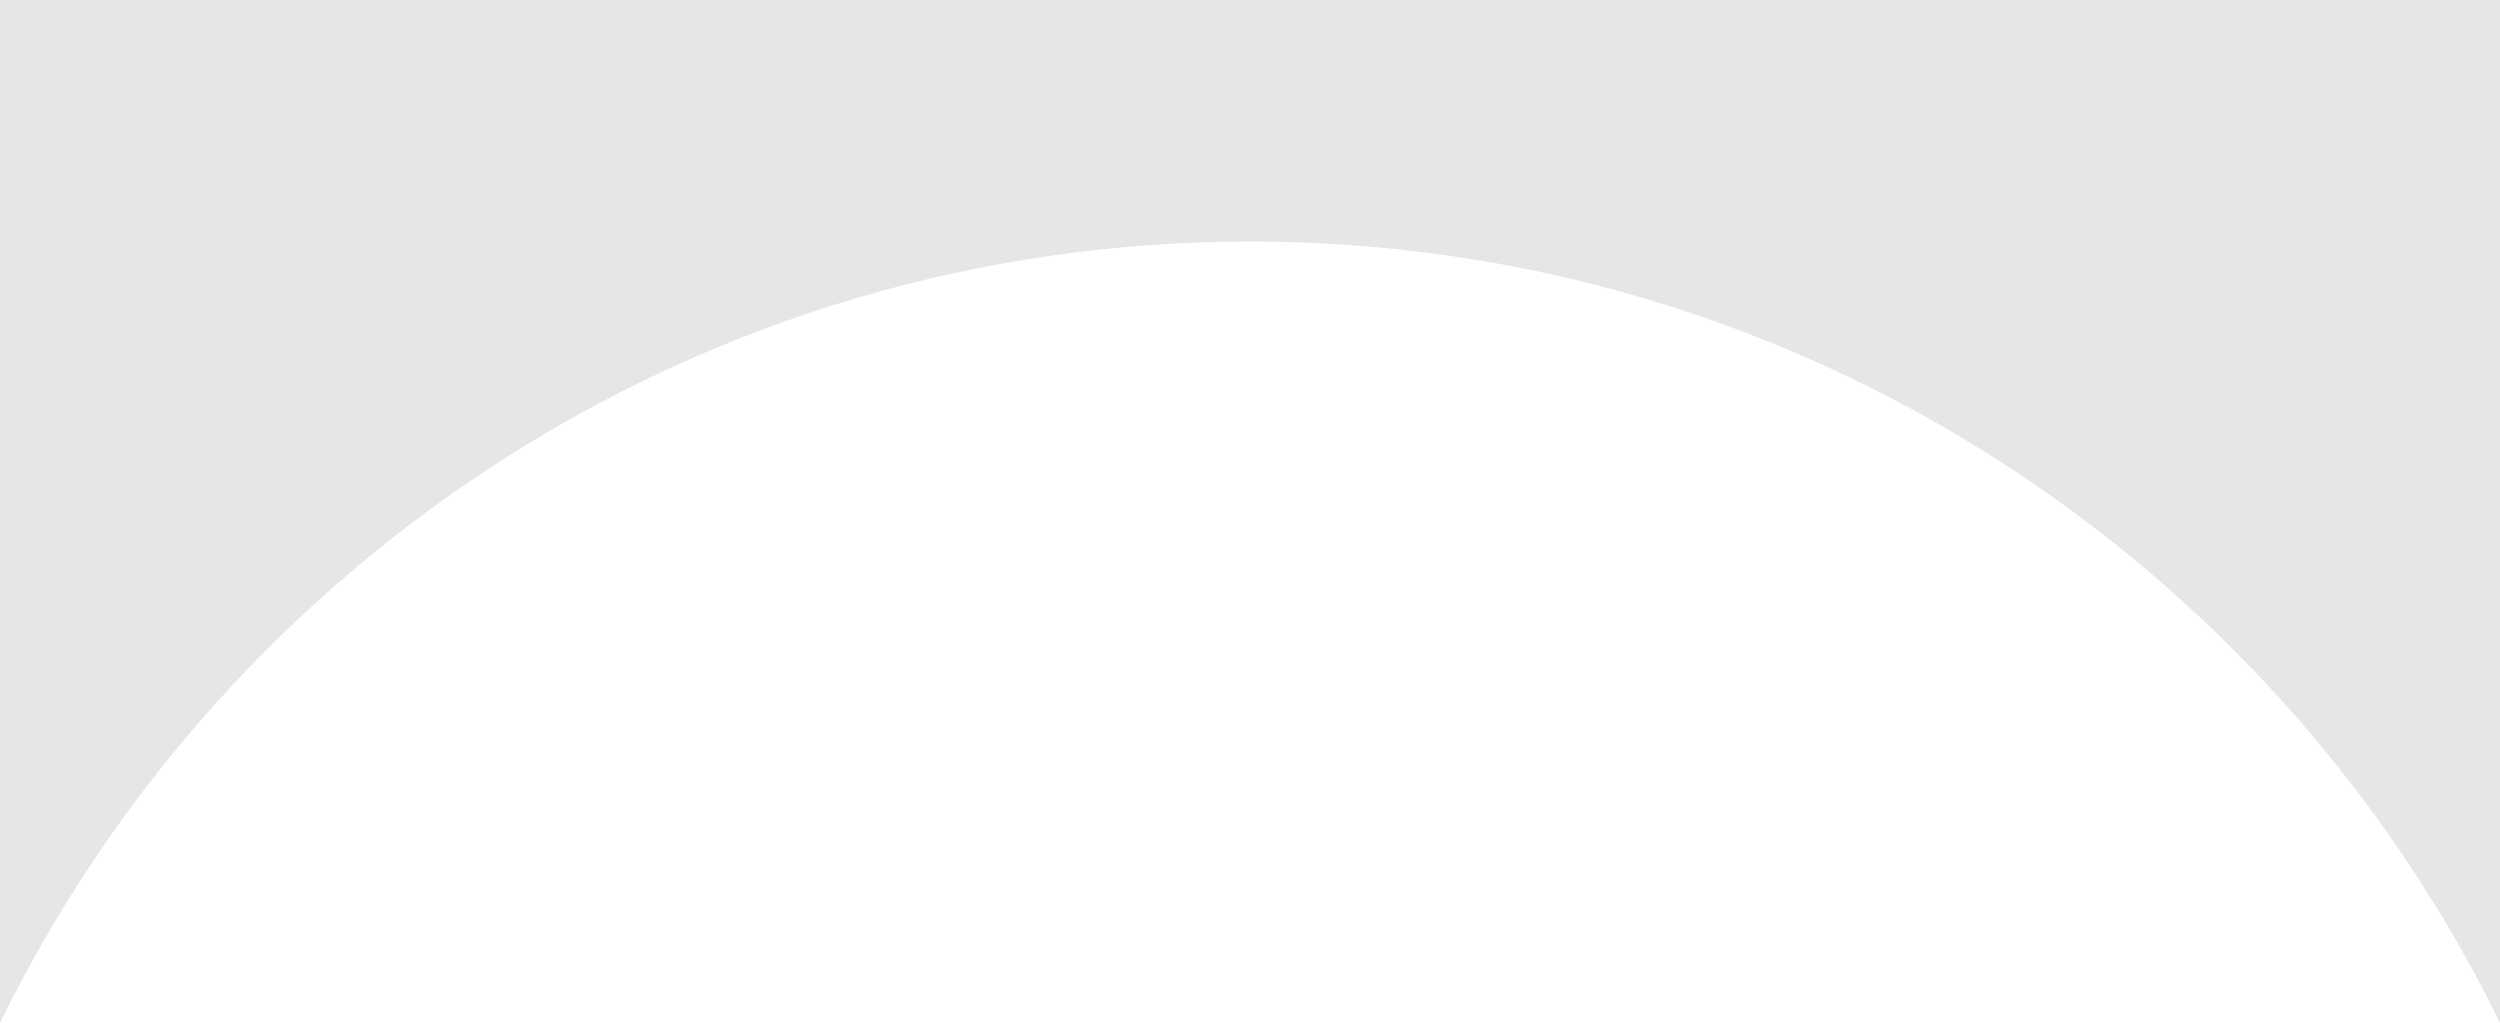 <svg xmlns="http://www.w3.org/2000/svg" width="1920" height="785.547" viewBox="0 0 1920 785.547">
  <path id="Path_104" data-name="Path 104" d="M1920,19.757V805.3c-174.184-355.42-538.6-600.049-960.046-600.049C538.6,205.255,174.169,449.884,0,805.3V19.757Z" transform="translate(0 -19.757)" opacity="0.1"/>
</svg>
